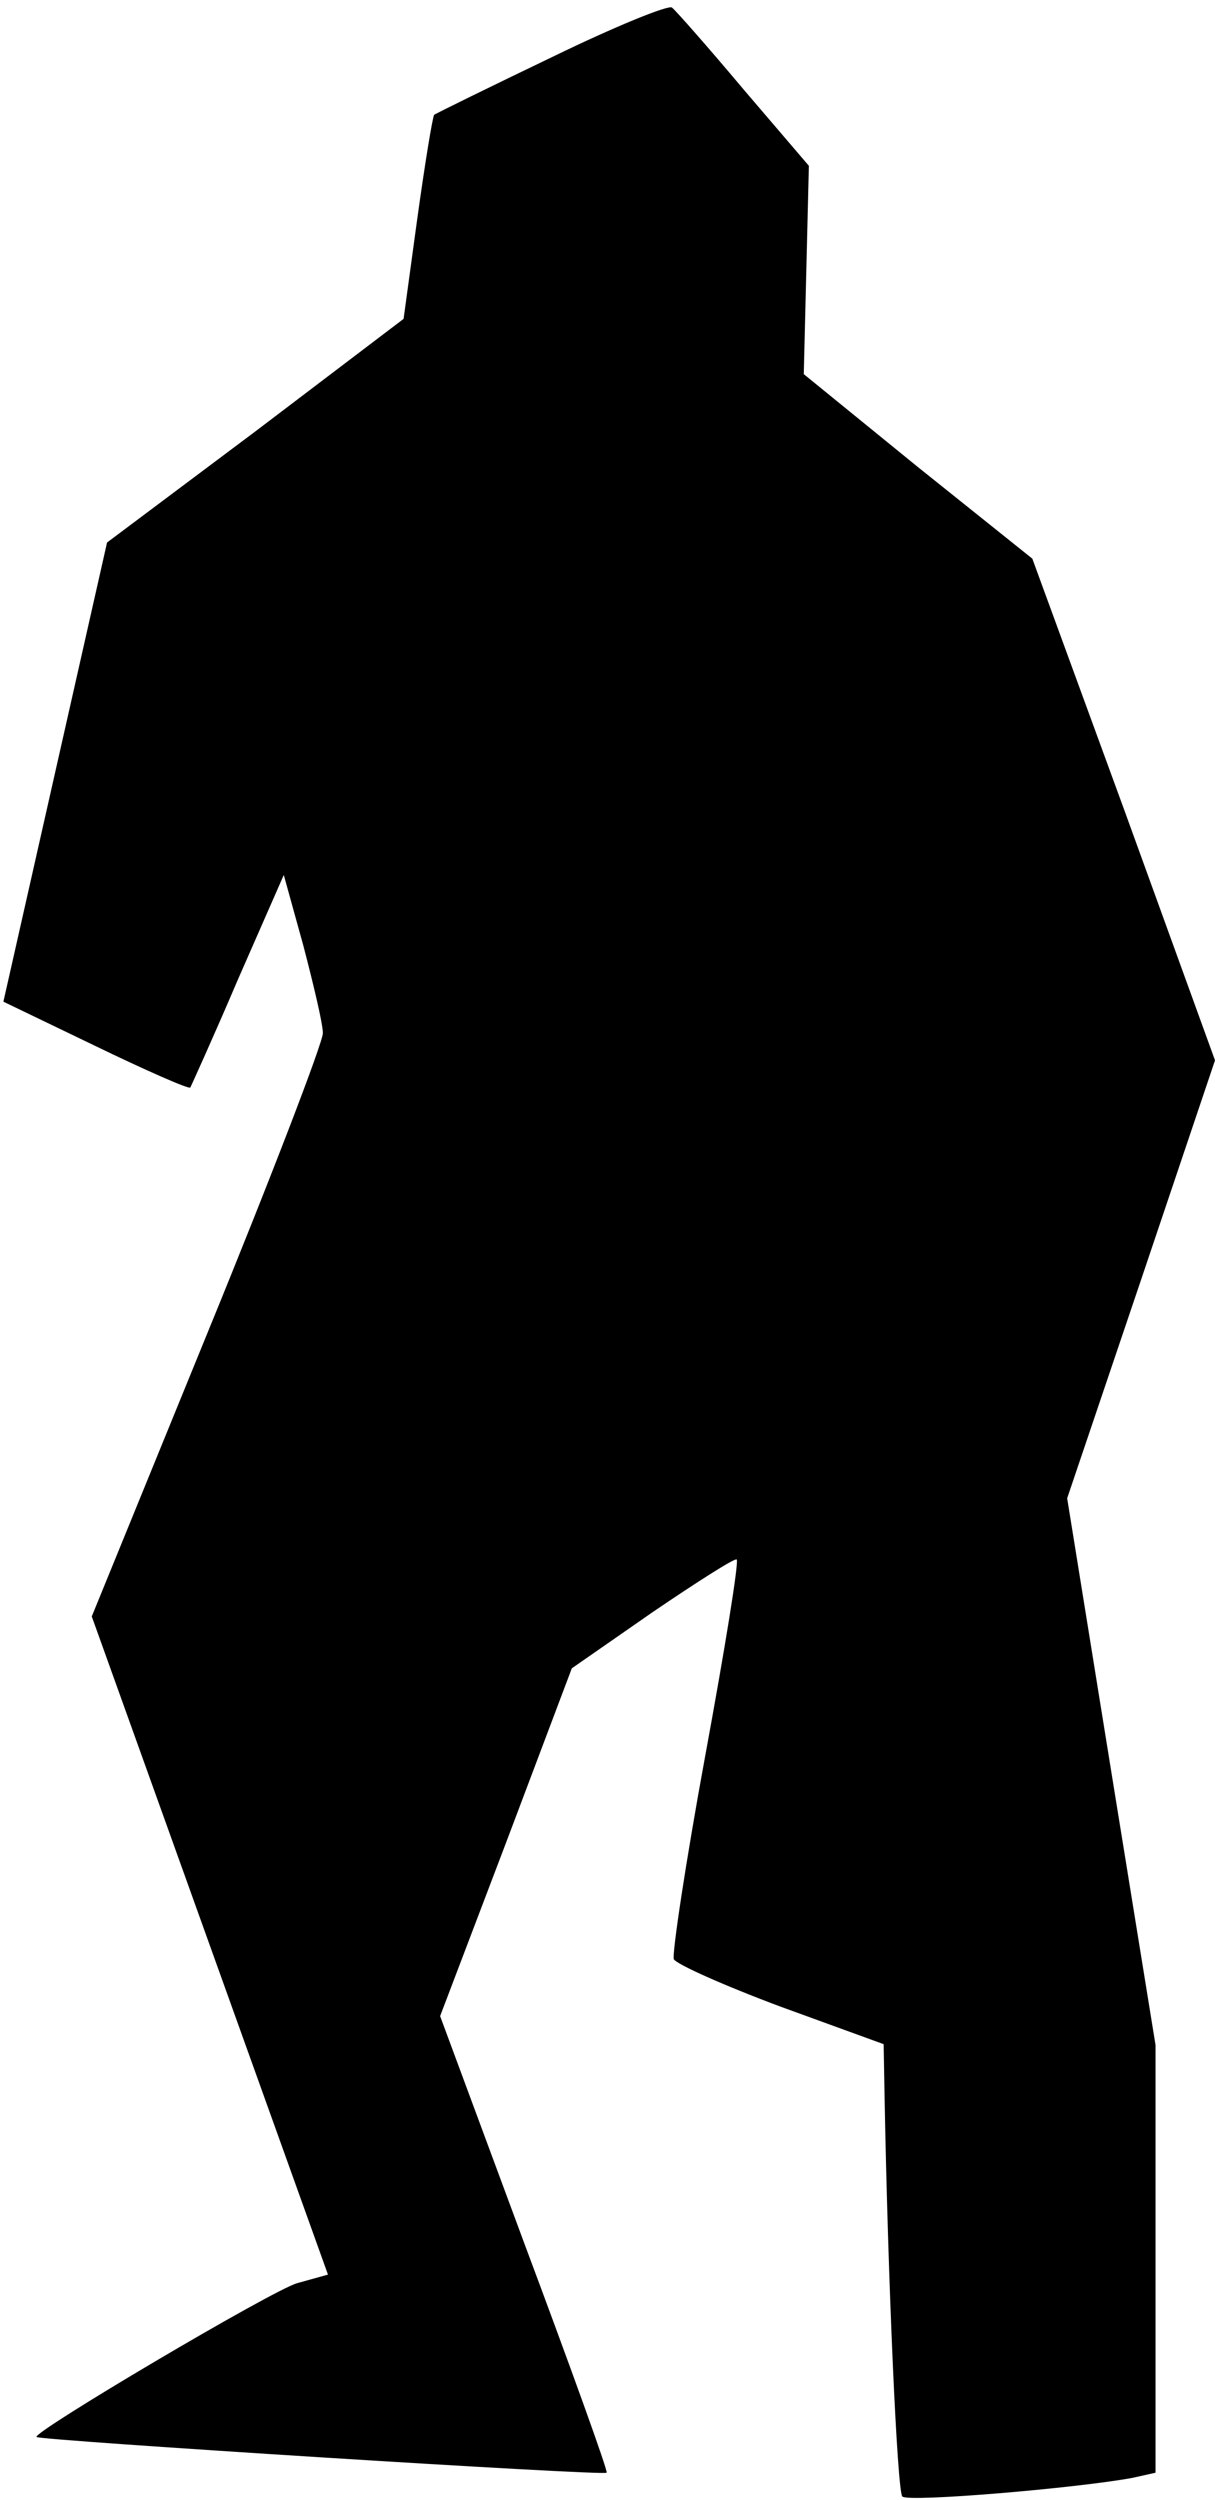 <?xml version="1.0" standalone="no"?>
<!DOCTYPE svg PUBLIC "-//W3C//DTD SVG 20010904//EN"
 "http://www.w3.org/TR/2001/REC-SVG-20010904/DTD/svg10.dtd">
<svg version="1.0" xmlns="http://www.w3.org/2000/svg"
 width="143pt" height="294pt" viewBox="0 0 143 294"
 preserveAspectRatio="xMidYMid meet">
<g transform="translate(0,294) scale(0.1,-0.1)"
fill="#000000" stroke="none">
<path fill="#000000" stroke="none" d="M650 2873 c-73 -35 -136 -66 -139 -68
-2 -3 -11 -58 -20 -123 l-16 -117 -174 -132 -175 -131 -61 -270 -61 -270 108
-52 c60 -29 110 -51 112 -49 1 2 27 59 56 127 l54 123 23 -83 c12 -46 23 -92
23 -103 0 -11 -61 -170 -136 -353 l-136 -333 139 -387 139 -387 -36 -10 c-29
-8 -313 -176 -307 -181 4 -4 669 -46 671 -42 2 1 -42 123 -97 270 l-99 267 78
205 77 204 95 66 c53 36 97 64 99 62 3 -2 -14 -106 -37 -231 -23 -125 -39
-232 -37 -239 3 -6 59 -31 126 -56 l121 -44 1 -56 c4 -223 15 -470 21 -476 7
-7 207 10 271 22 l27 6 0 251 0 252 -52 321 -52 322 87 257 87 258 -107 295
-108 295 -135 108 -134 109 3 122 3 123 -77 90 c-42 50 -80 93 -84 96 -3 4
-67 -22 -141 -58z"/>
</g>
</svg>
